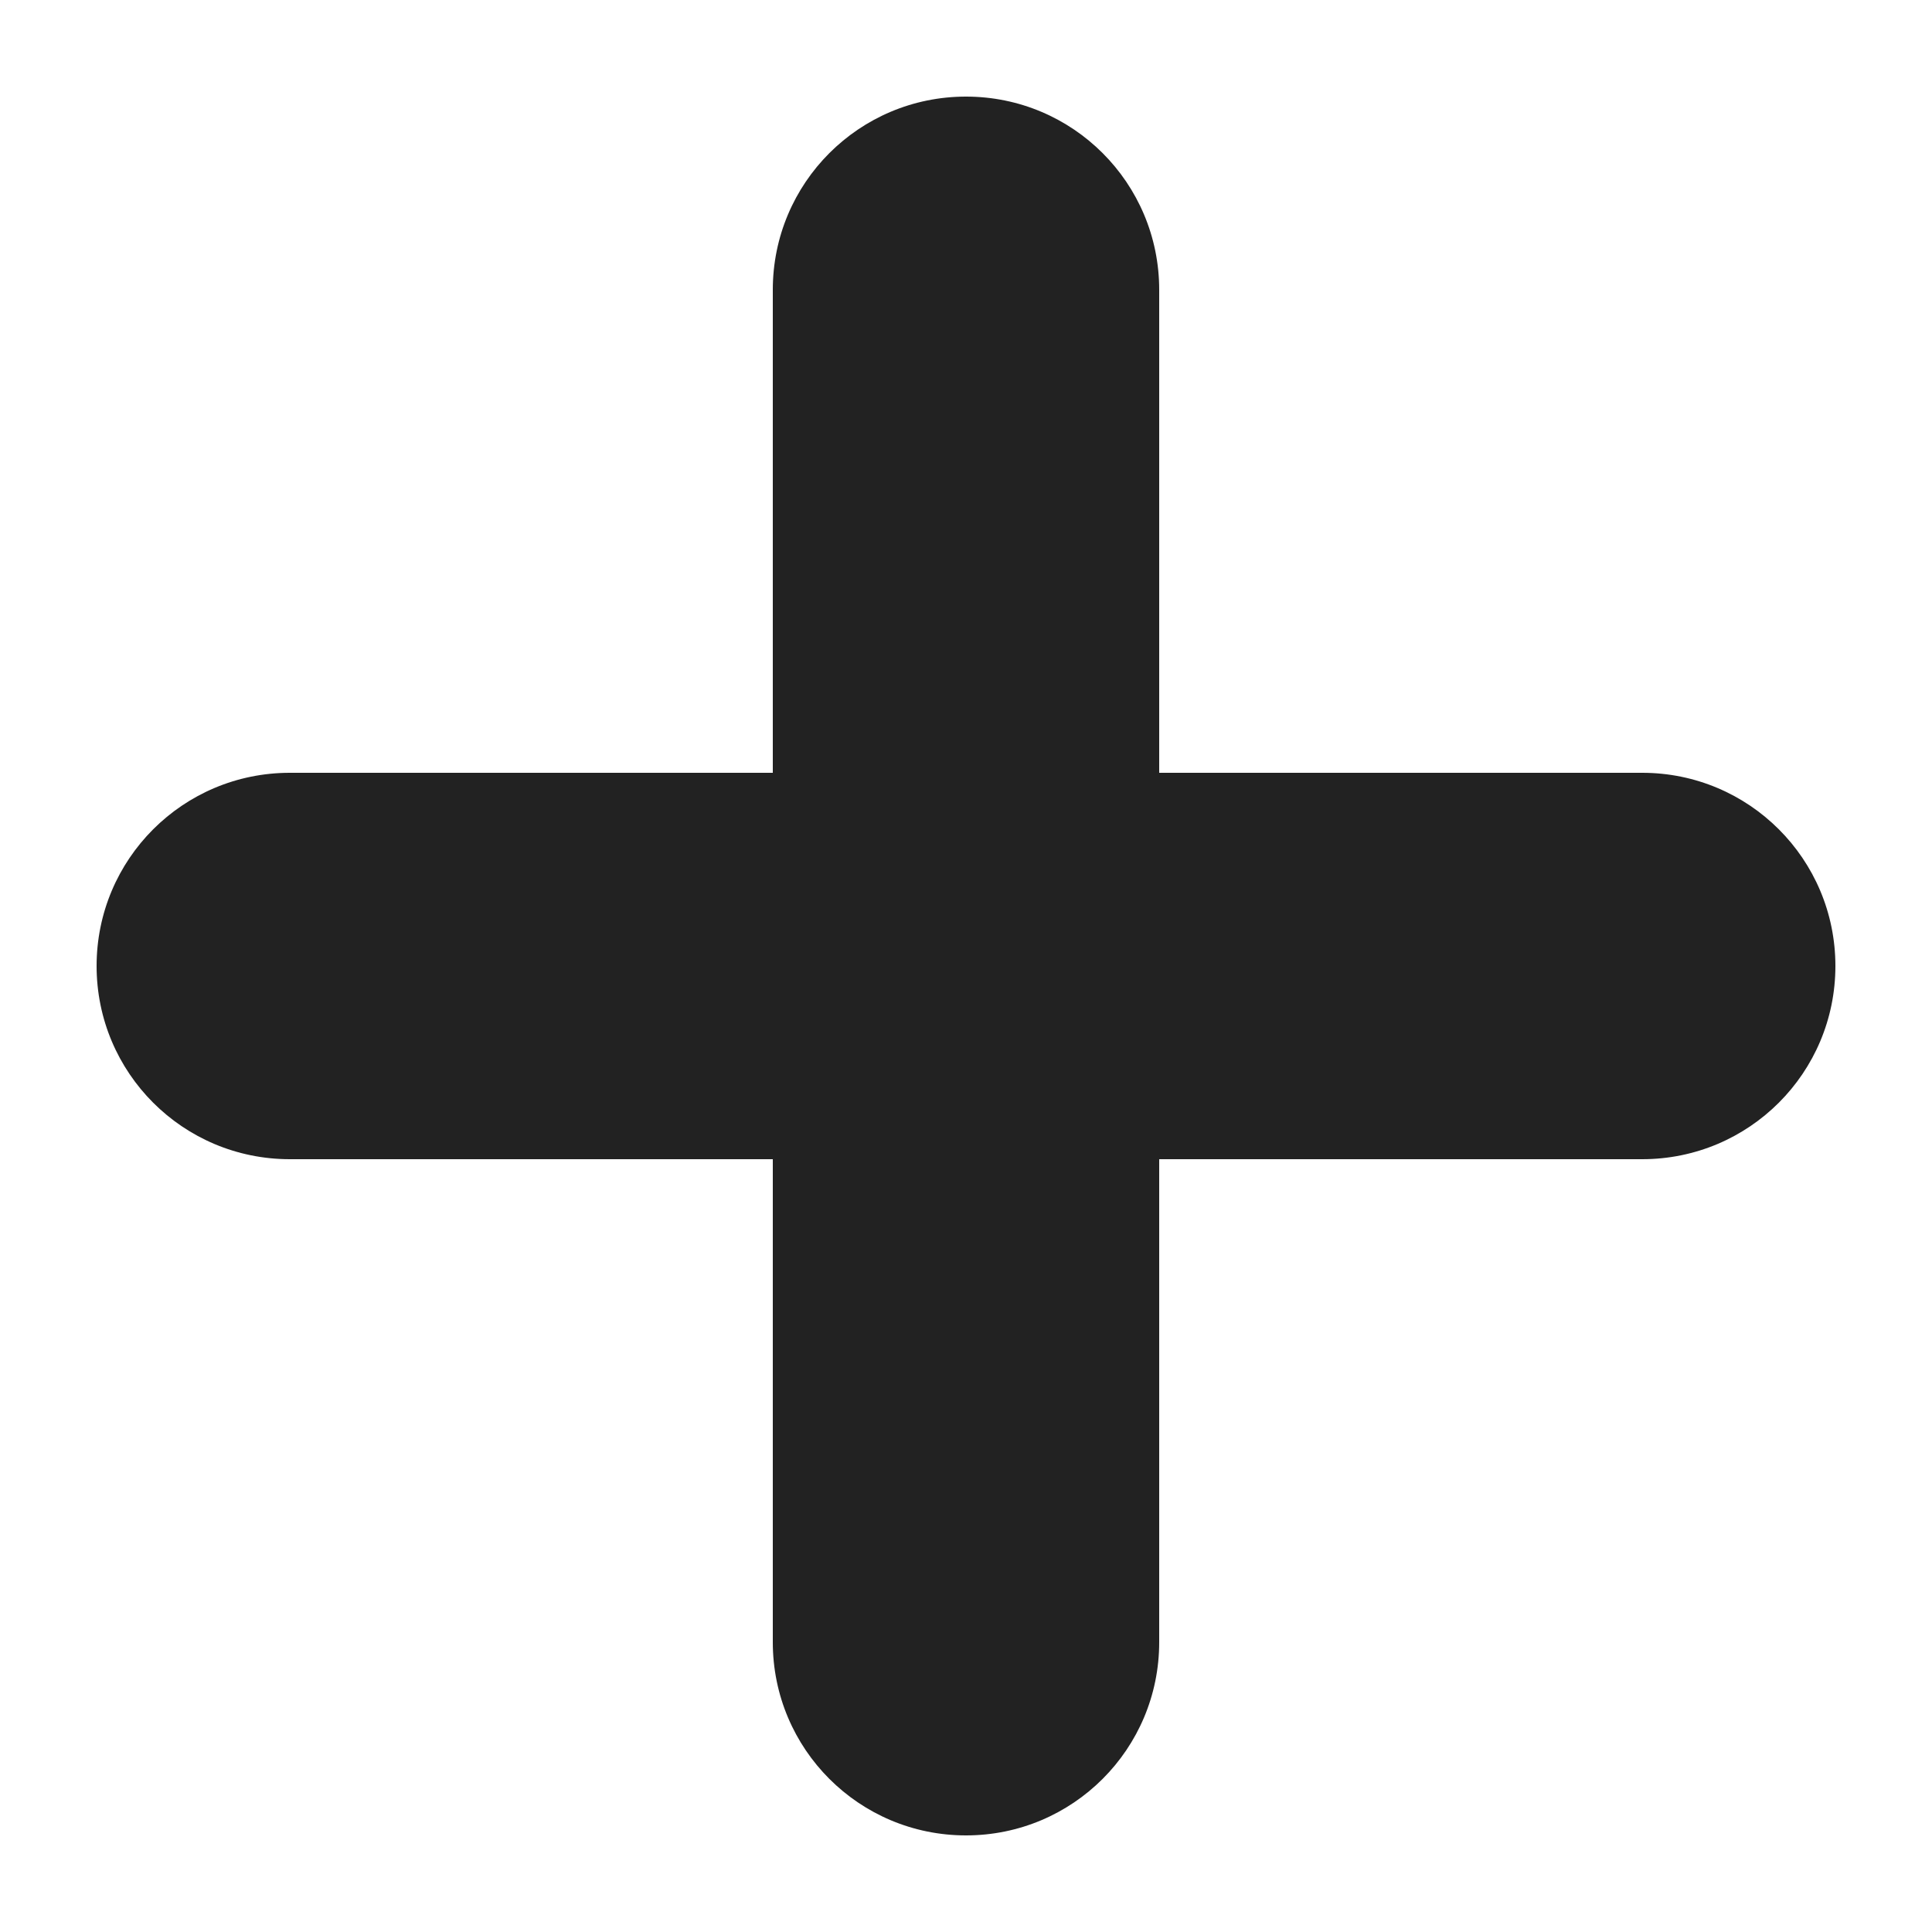 <svg xmlns="http://www.w3.org/2000/svg" id="g" width="10" height="10" data-name="ICONS" viewBox="0 0 10 10"><path fill="#222" stroke-width="0" d="m8.5,4h-2.5V1.5c0-.553-.447-1-1-1s-1,.447-1,1v2.5H1.5c-.553,0-1,.447-1,1s.447,1,1,1h2.5v2.5c0,.553.447,1,1,1s1-.447,1-1v-2.5h2.5c.553,0,1-.447,1-1s-.447-1-1-1Z"/></svg>